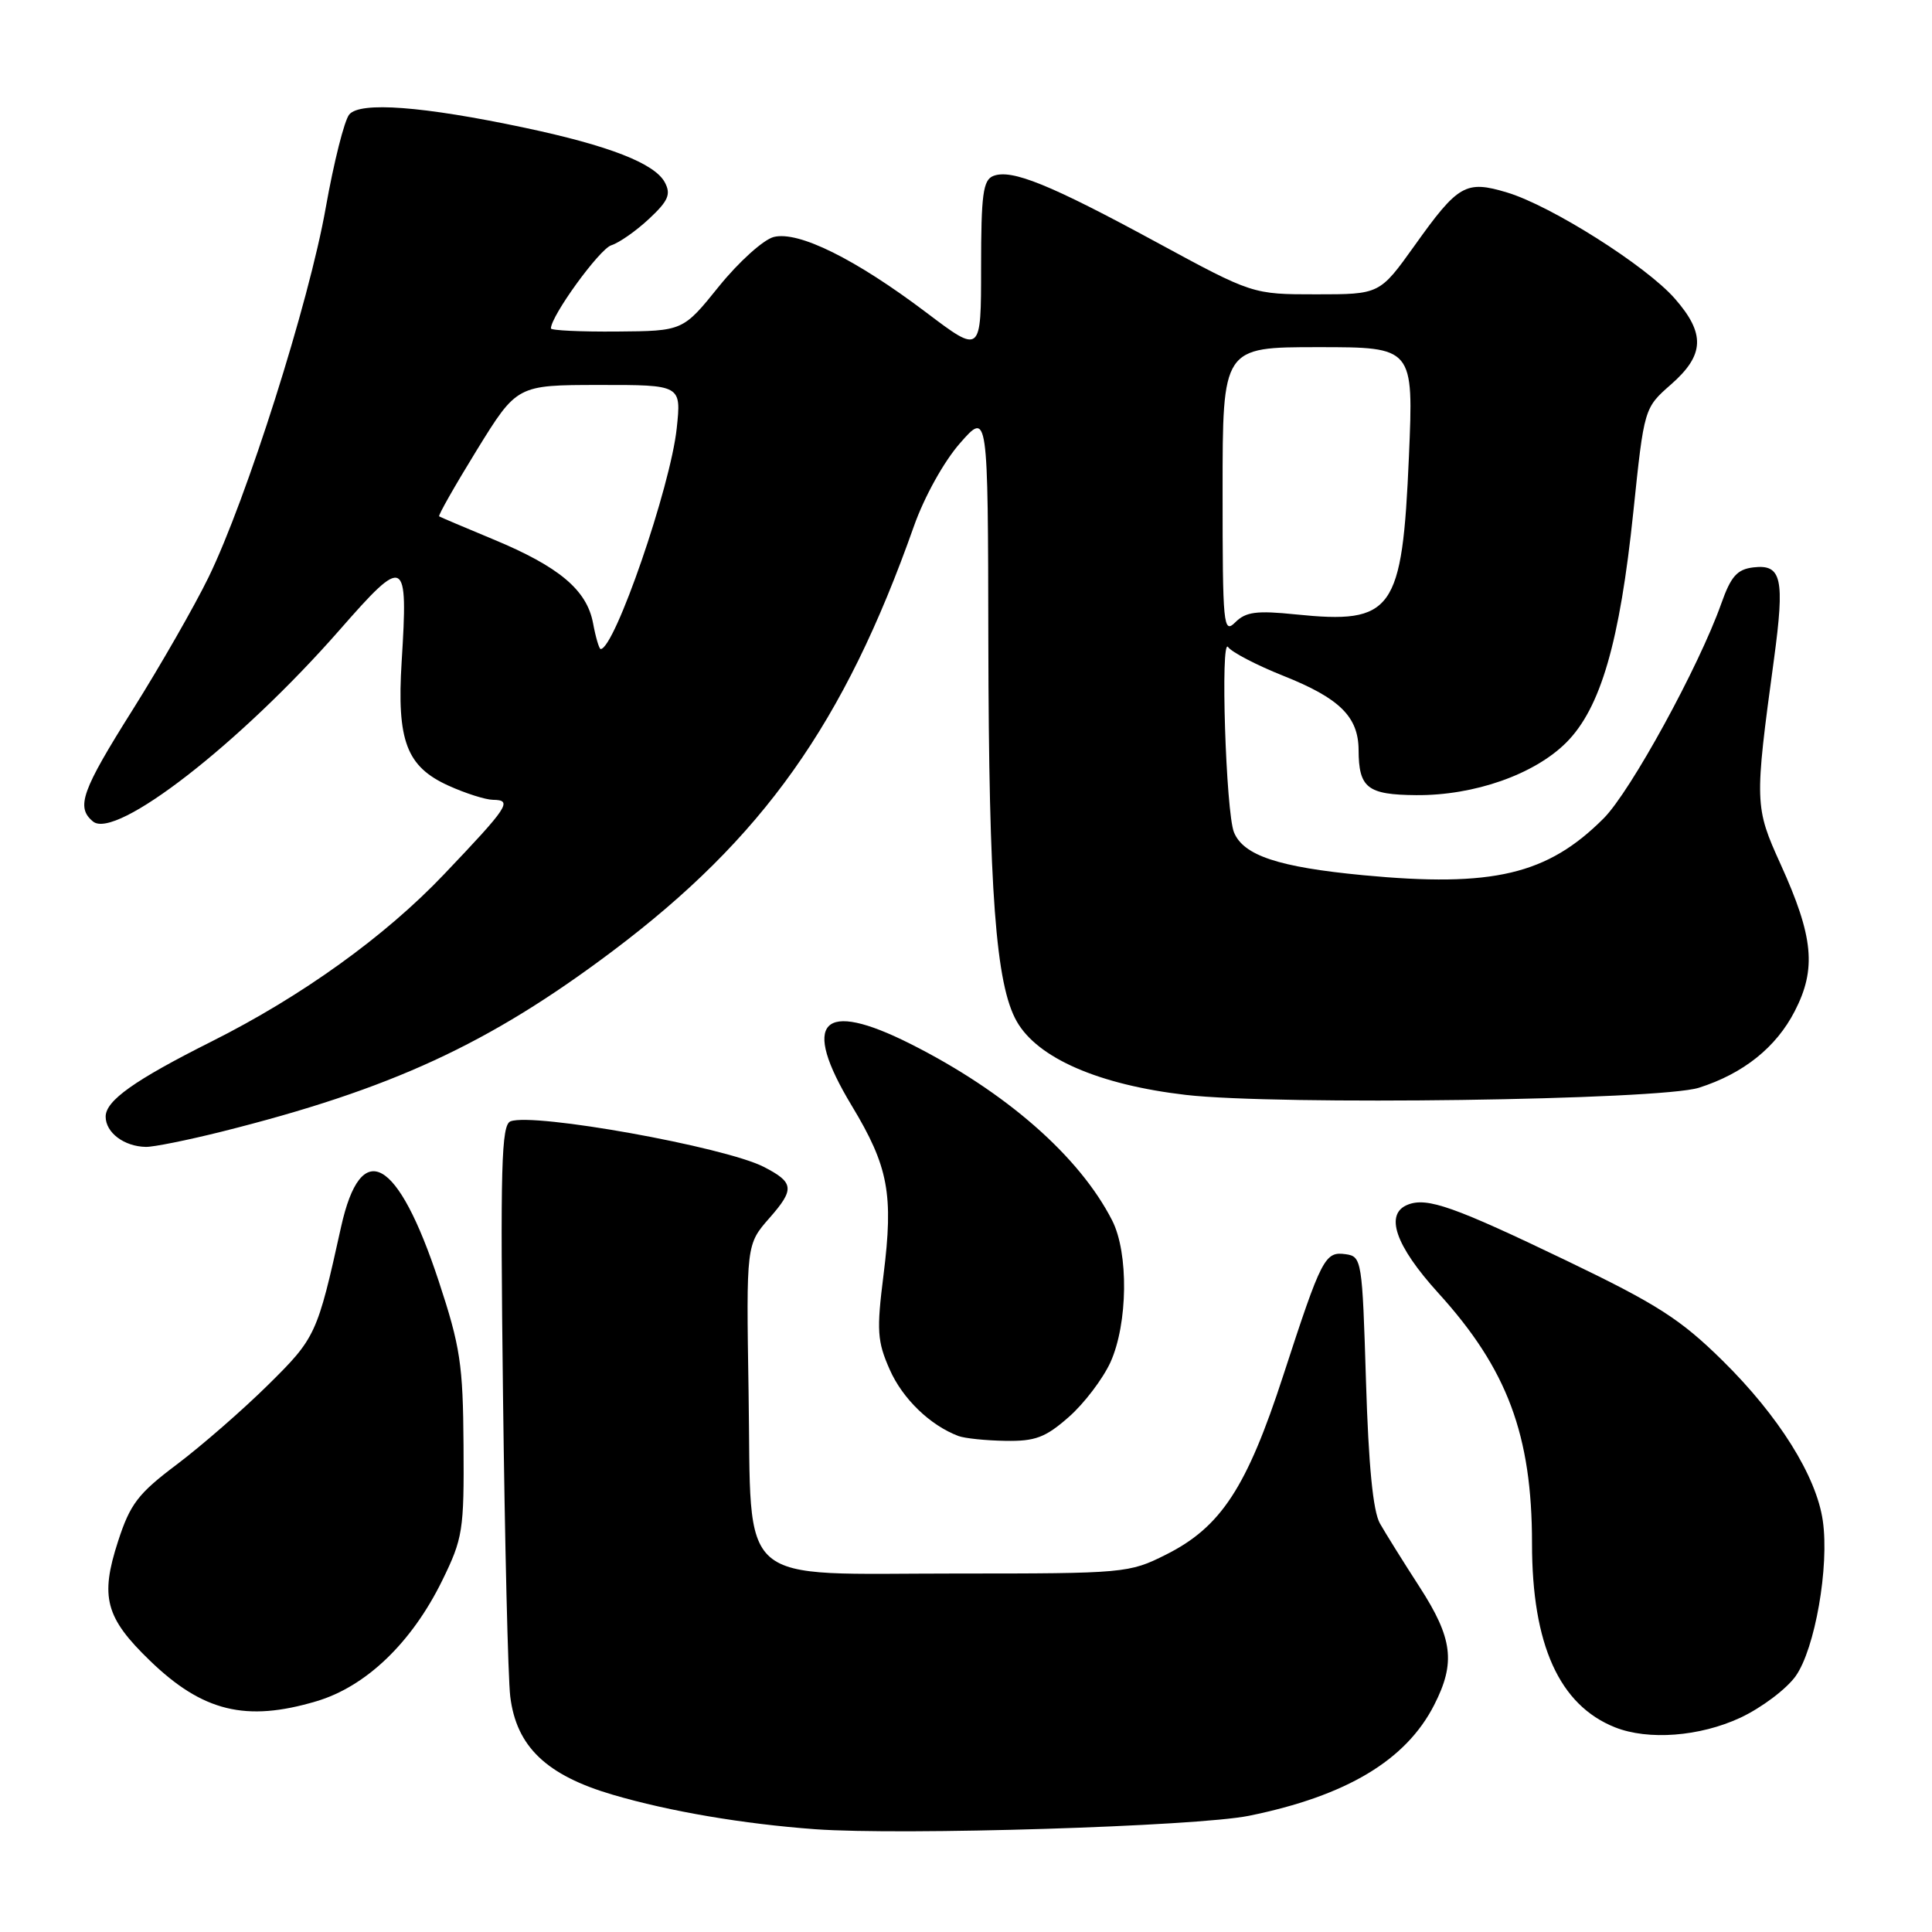 <?xml version="1.0" encoding="UTF-8" standalone="no"?>
<!DOCTYPE svg PUBLIC "-//W3C//DTD SVG 1.1//EN" "http://www.w3.org/Graphics/SVG/1.1/DTD/svg11.dtd" >
<svg xmlns="http://www.w3.org/2000/svg" xmlns:xlink="http://www.w3.org/1999/xlink" version="1.1" viewBox="0 0 256 256">
 <g >
 <path fill="currentColor"
d=" M 165.50 240.60 C 178.41 237.97 186.30 233.25 190.04 225.91 C 192.90 220.31 192.50 217.09 188.10 210.28 C 185.95 206.96 183.59 203.17 182.85 201.87 C 181.93 200.26 181.34 194.19 181.00 183.00 C 180.51 166.98 180.44 166.49 178.32 166.19 C 175.55 165.80 175.13 166.62 170.04 182.25 C 165.21 197.11 161.78 202.35 154.49 206.00 C 149.61 208.45 149.02 208.50 126.78 208.50 C 97.11 208.50 99.61 210.68 99.19 184.42 C 98.88 164.90 98.88 164.90 101.96 161.39 C 105.33 157.56 105.22 156.68 101.19 154.61 C 95.97 151.95 70.71 147.41 67.65 148.58 C 66.43 149.05 66.28 154.48 66.65 184.82 C 66.89 204.44 67.32 222.43 67.61 224.79 C 68.42 231.43 72.40 235.24 81.22 237.82 C 88.75 240.03 98.47 241.68 108.00 242.38 C 119.55 243.22 158.56 242.01 165.50 240.60 Z  M 230.60 227.61 C 233.40 226.30 236.70 223.82 237.93 222.10 C 240.49 218.50 242.41 207.57 241.53 201.50 C 240.68 195.59 235.69 187.62 228.26 180.30 C 222.68 174.80 219.57 172.81 207.59 167.05 C 192.69 159.89 189.13 158.63 186.58 159.61 C 183.42 160.82 184.86 165.03 190.59 171.34 C 199.73 181.40 203.00 190.15 203.00 204.53 C 203.00 217.94 206.62 225.94 214.00 228.88 C 218.41 230.63 225.22 230.11 230.60 227.61 Z  M 41.91 225.43 C 48.50 223.48 54.55 217.67 58.59 209.44 C 61.33 203.84 61.50 202.81 61.42 191.50 C 61.35 180.79 61.00 178.45 58.13 169.75 C 52.70 153.31 47.84 150.62 45.19 162.59 C 42.04 176.83 41.84 177.27 35.53 183.50 C 32.19 186.80 26.76 191.53 23.48 194.01 C 18.29 197.91 17.25 199.27 15.64 204.24 C 13.24 211.62 13.97 214.35 19.86 220.04 C 26.85 226.80 32.59 228.20 41.91 225.43 Z  M 141.62 187.76 C 143.65 185.98 146.13 182.71 147.14 180.51 C 149.45 175.40 149.57 166.01 147.36 161.70 C 143.02 153.21 133.28 144.68 120.66 138.33 C 108.86 132.39 106.09 135.29 112.86 146.51 C 117.73 154.58 118.41 158.23 117.07 168.94 C 116.14 176.31 116.24 177.74 117.89 181.47 C 119.59 185.34 123.25 188.87 127.00 190.28 C 127.83 190.59 130.62 190.88 133.22 190.92 C 137.17 190.99 138.53 190.48 141.62 187.76 Z  M 29.33 149.96 C 51.84 144.32 64.74 138.37 81.10 126.08 C 101.08 111.06 111.86 95.88 121.10 69.72 C 122.48 65.82 125.08 61.14 127.21 58.72 C 130.91 54.50 130.91 54.50 130.96 85.00 C 131.02 118.08 131.94 130.47 134.73 135.35 C 137.50 140.22 145.62 143.74 157.12 145.08 C 169.26 146.48 219.96 145.78 225.12 144.13 C 231.00 142.26 235.35 138.78 237.81 133.99 C 240.71 128.38 240.30 124.13 235.95 114.54 C 232.49 106.92 232.47 106.41 235.06 87.36 C 236.51 76.64 236.08 74.74 232.34 75.18 C 230.17 75.44 229.36 76.36 228.07 80.00 C 225.12 88.32 216.06 104.87 212.49 108.44 C 205.04 115.90 197.83 117.60 180.64 115.97 C 169.41 114.90 164.77 113.36 163.51 110.29 C 162.43 107.66 161.69 84.26 162.73 85.74 C 163.21 86.42 166.51 88.14 170.05 89.55 C 177.51 92.52 179.99 94.97 180.02 99.36 C 180.04 104.41 181.18 105.31 187.66 105.36 C 195.34 105.42 203.31 102.62 207.54 98.39 C 212.09 93.84 214.63 85.10 216.43 67.78 C 217.86 54.06 217.86 54.06 221.43 50.93 C 225.87 47.03 225.99 44.20 221.91 39.55 C 218.10 35.21 205.54 27.27 199.71 25.51 C 194.22 23.86 193.22 24.43 187.44 32.54 C 182.82 39.00 182.82 39.00 174.40 39.00 C 165.97 39.00 165.97 39.00 153.23 32.09 C 139.15 24.45 134.06 22.38 131.63 23.31 C 130.26 23.84 130.00 25.74 130.00 35.42 C 130.00 46.90 130.00 46.90 122.75 41.42 C 113.35 34.32 105.81 30.58 102.53 31.40 C 101.16 31.75 97.90 34.69 95.27 37.94 C 90.50 43.86 90.50 43.86 81.75 43.93 C 76.94 43.97 73.00 43.78 73.00 43.52 C 73.00 41.86 79.44 32.99 81.00 32.50 C 82.05 32.17 84.30 30.59 86.01 28.99 C 88.56 26.61 88.93 25.74 88.09 24.16 C 86.74 21.65 80.72 19.30 69.54 16.93 C 56.05 14.07 47.71 13.44 46.28 15.17 C 45.63 15.94 44.23 21.51 43.16 27.54 C 40.95 40.07 32.67 66.16 27.63 76.50 C 25.75 80.35 21.24 88.22 17.61 94.00 C 10.81 104.80 10.04 106.96 12.32 108.85 C 15.31 111.33 31.80 98.53 45.00 83.47 C 53.70 73.54 54.09 73.74 53.22 87.69 C 52.57 98.16 53.86 101.58 59.42 104.10 C 61.67 105.12 64.33 105.97 65.33 105.98 C 67.96 106.01 67.39 106.87 58.81 115.88 C 51.01 124.08 40.00 132.00 28.04 138.00 C 17.80 143.14 14.00 145.84 14.00 147.96 C 14.00 150.08 16.45 151.92 19.33 151.97 C 20.34 151.99 24.84 151.08 29.33 149.96 Z  M 78.58 82.56 C 77.75 78.17 74.09 75.09 65.37 71.47 C 61.59 69.90 58.36 68.53 58.19 68.42 C 58.03 68.31 60.28 64.35 63.19 59.62 C 68.50 51.02 68.50 51.02 79.39 51.01 C 90.28 51.00 90.28 51.00 89.67 56.75 C 88.85 64.50 81.44 86.00 79.59 86.00 C 79.39 86.00 78.93 84.45 78.58 82.56 Z  M 162.00 65.07 C 162.00 46.00 162.00 46.00 174.66 46.00 C 187.31 46.00 187.31 46.00 186.69 60.49 C 185.80 81.06 184.60 82.73 171.67 81.41 C 166.51 80.88 165.08 81.07 163.69 82.45 C 162.10 84.04 162.00 82.98 162.00 65.07 Z "/>
</g>
</svg>